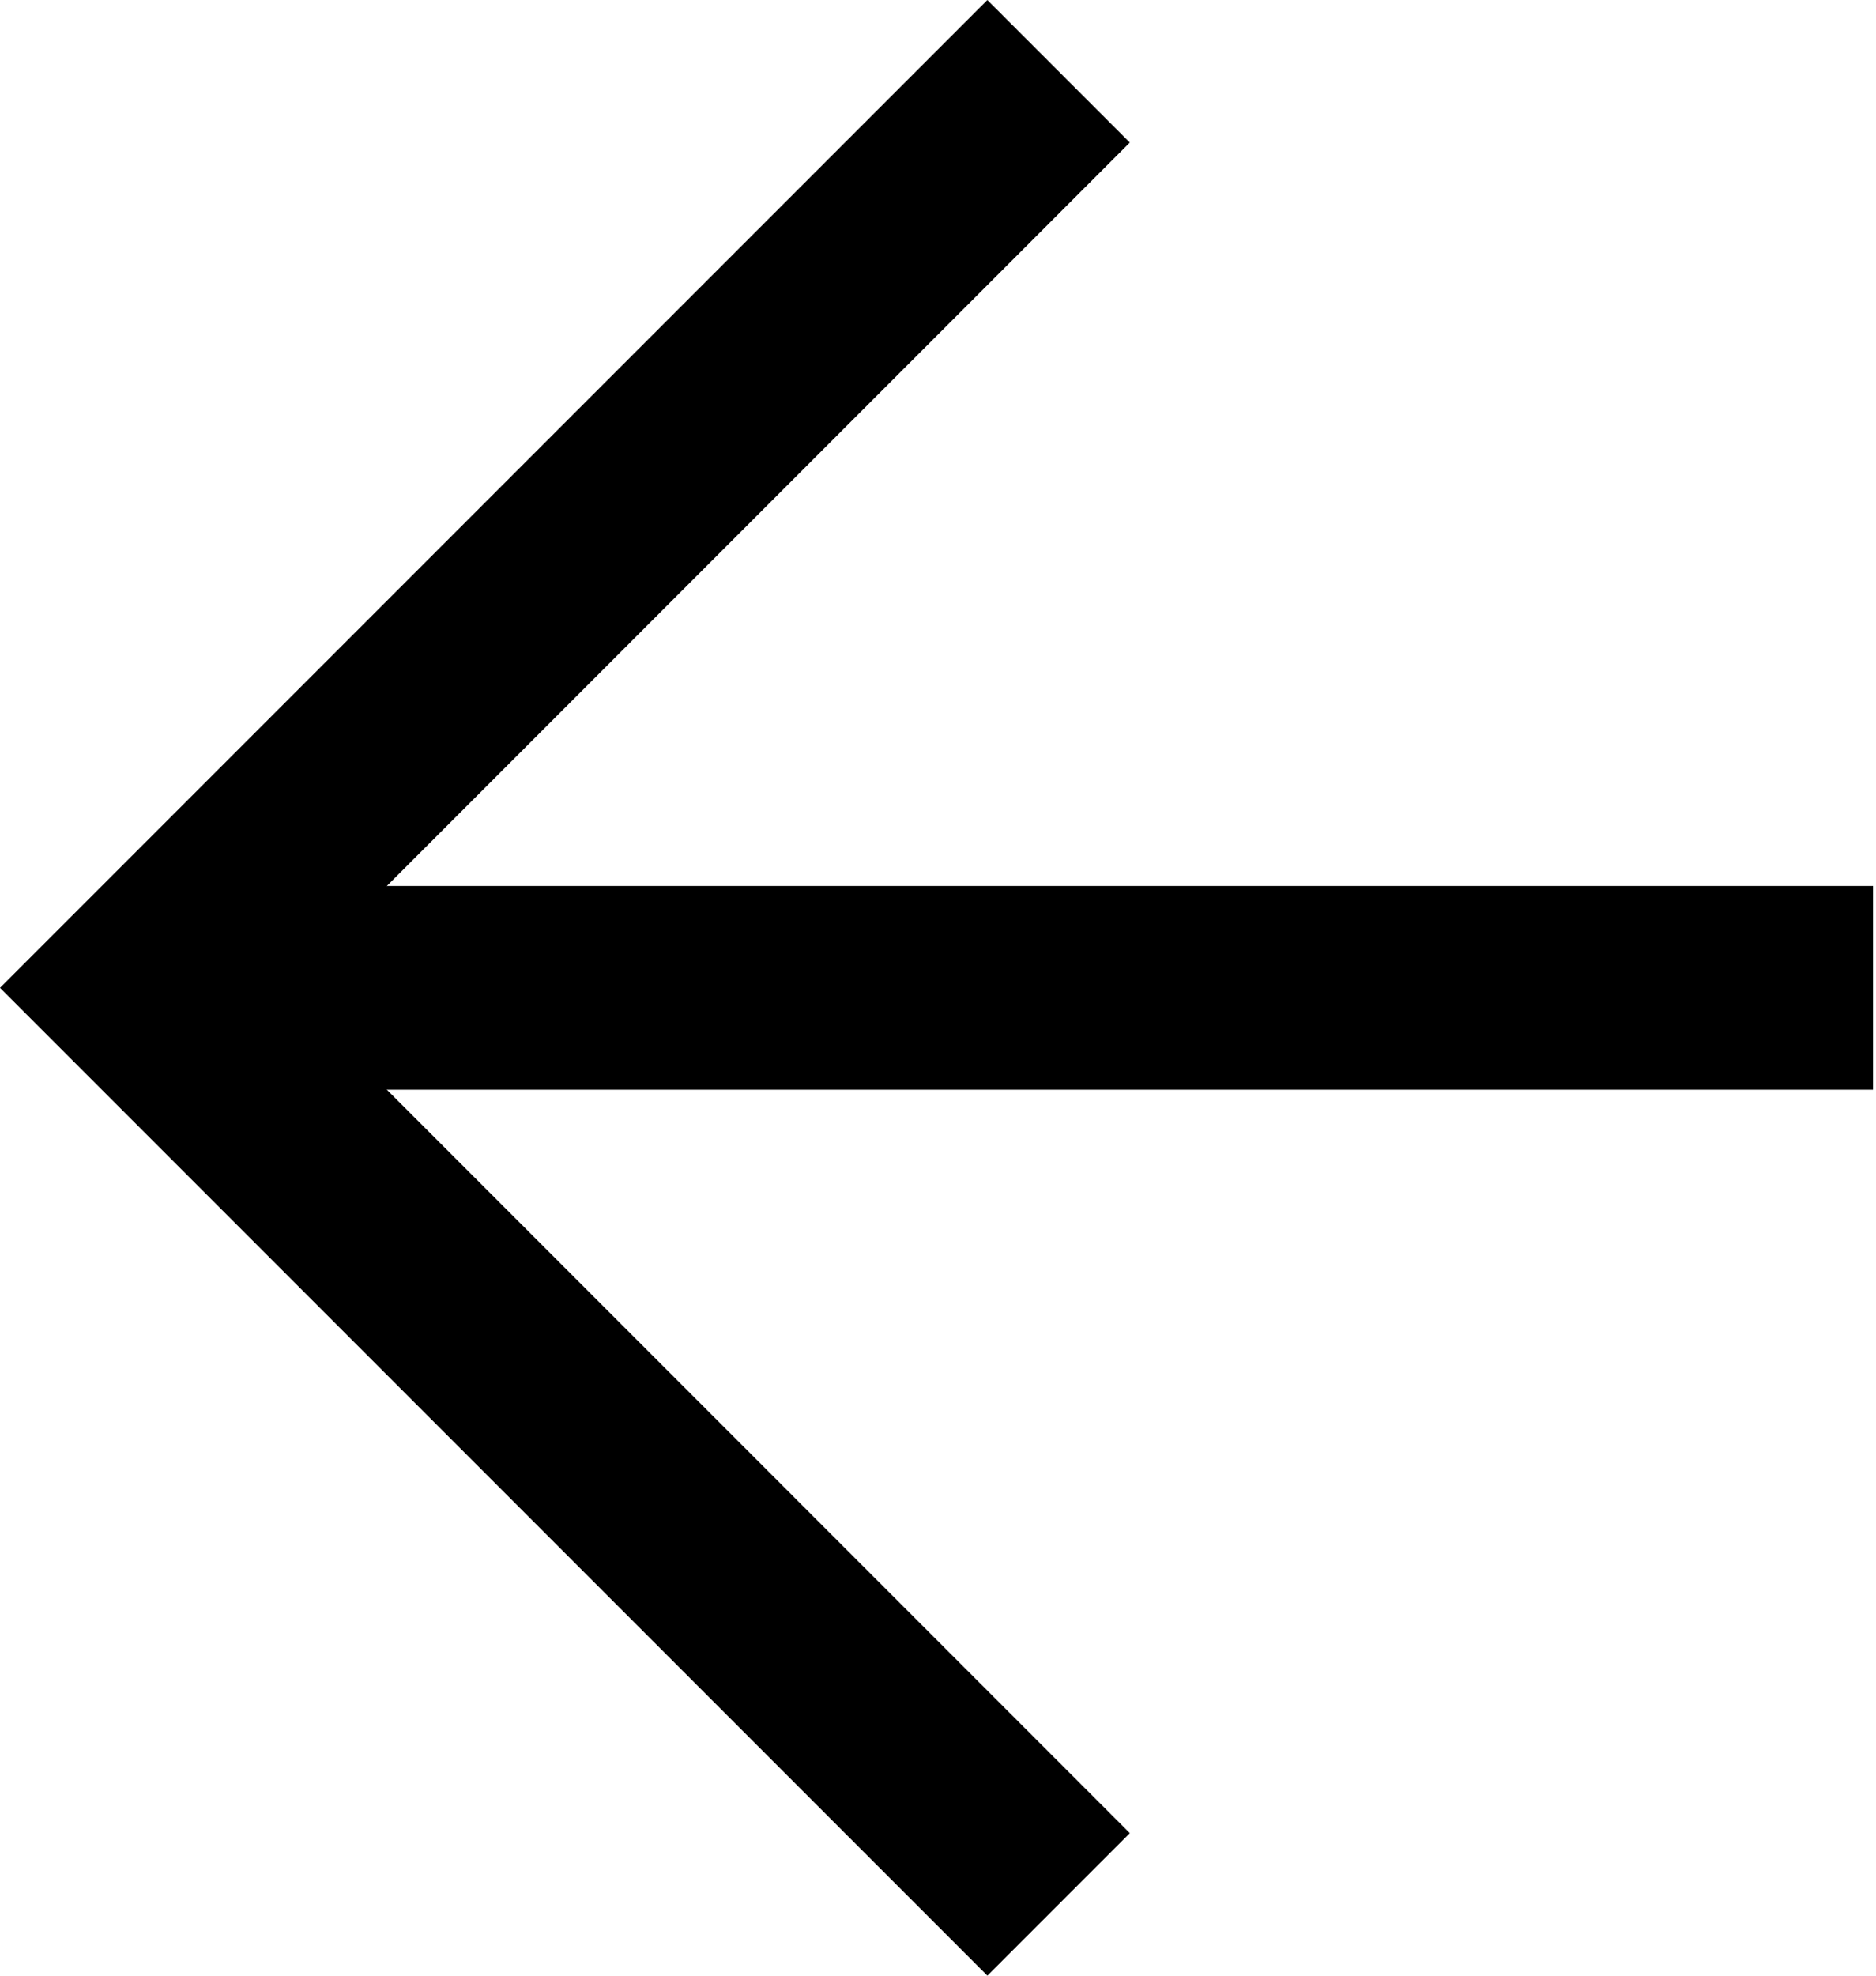 <svg fill="none" height="20" width="19" xmlns="http://www.w3.org/2000/svg"><g fill="#000"><path d="M10 20L0 10 10 0l1.443 1.443L2.887 10l8.556 8.557z"/><path d="M1.443 8.969H18.97v2.062H1.443z"/></g></svg>